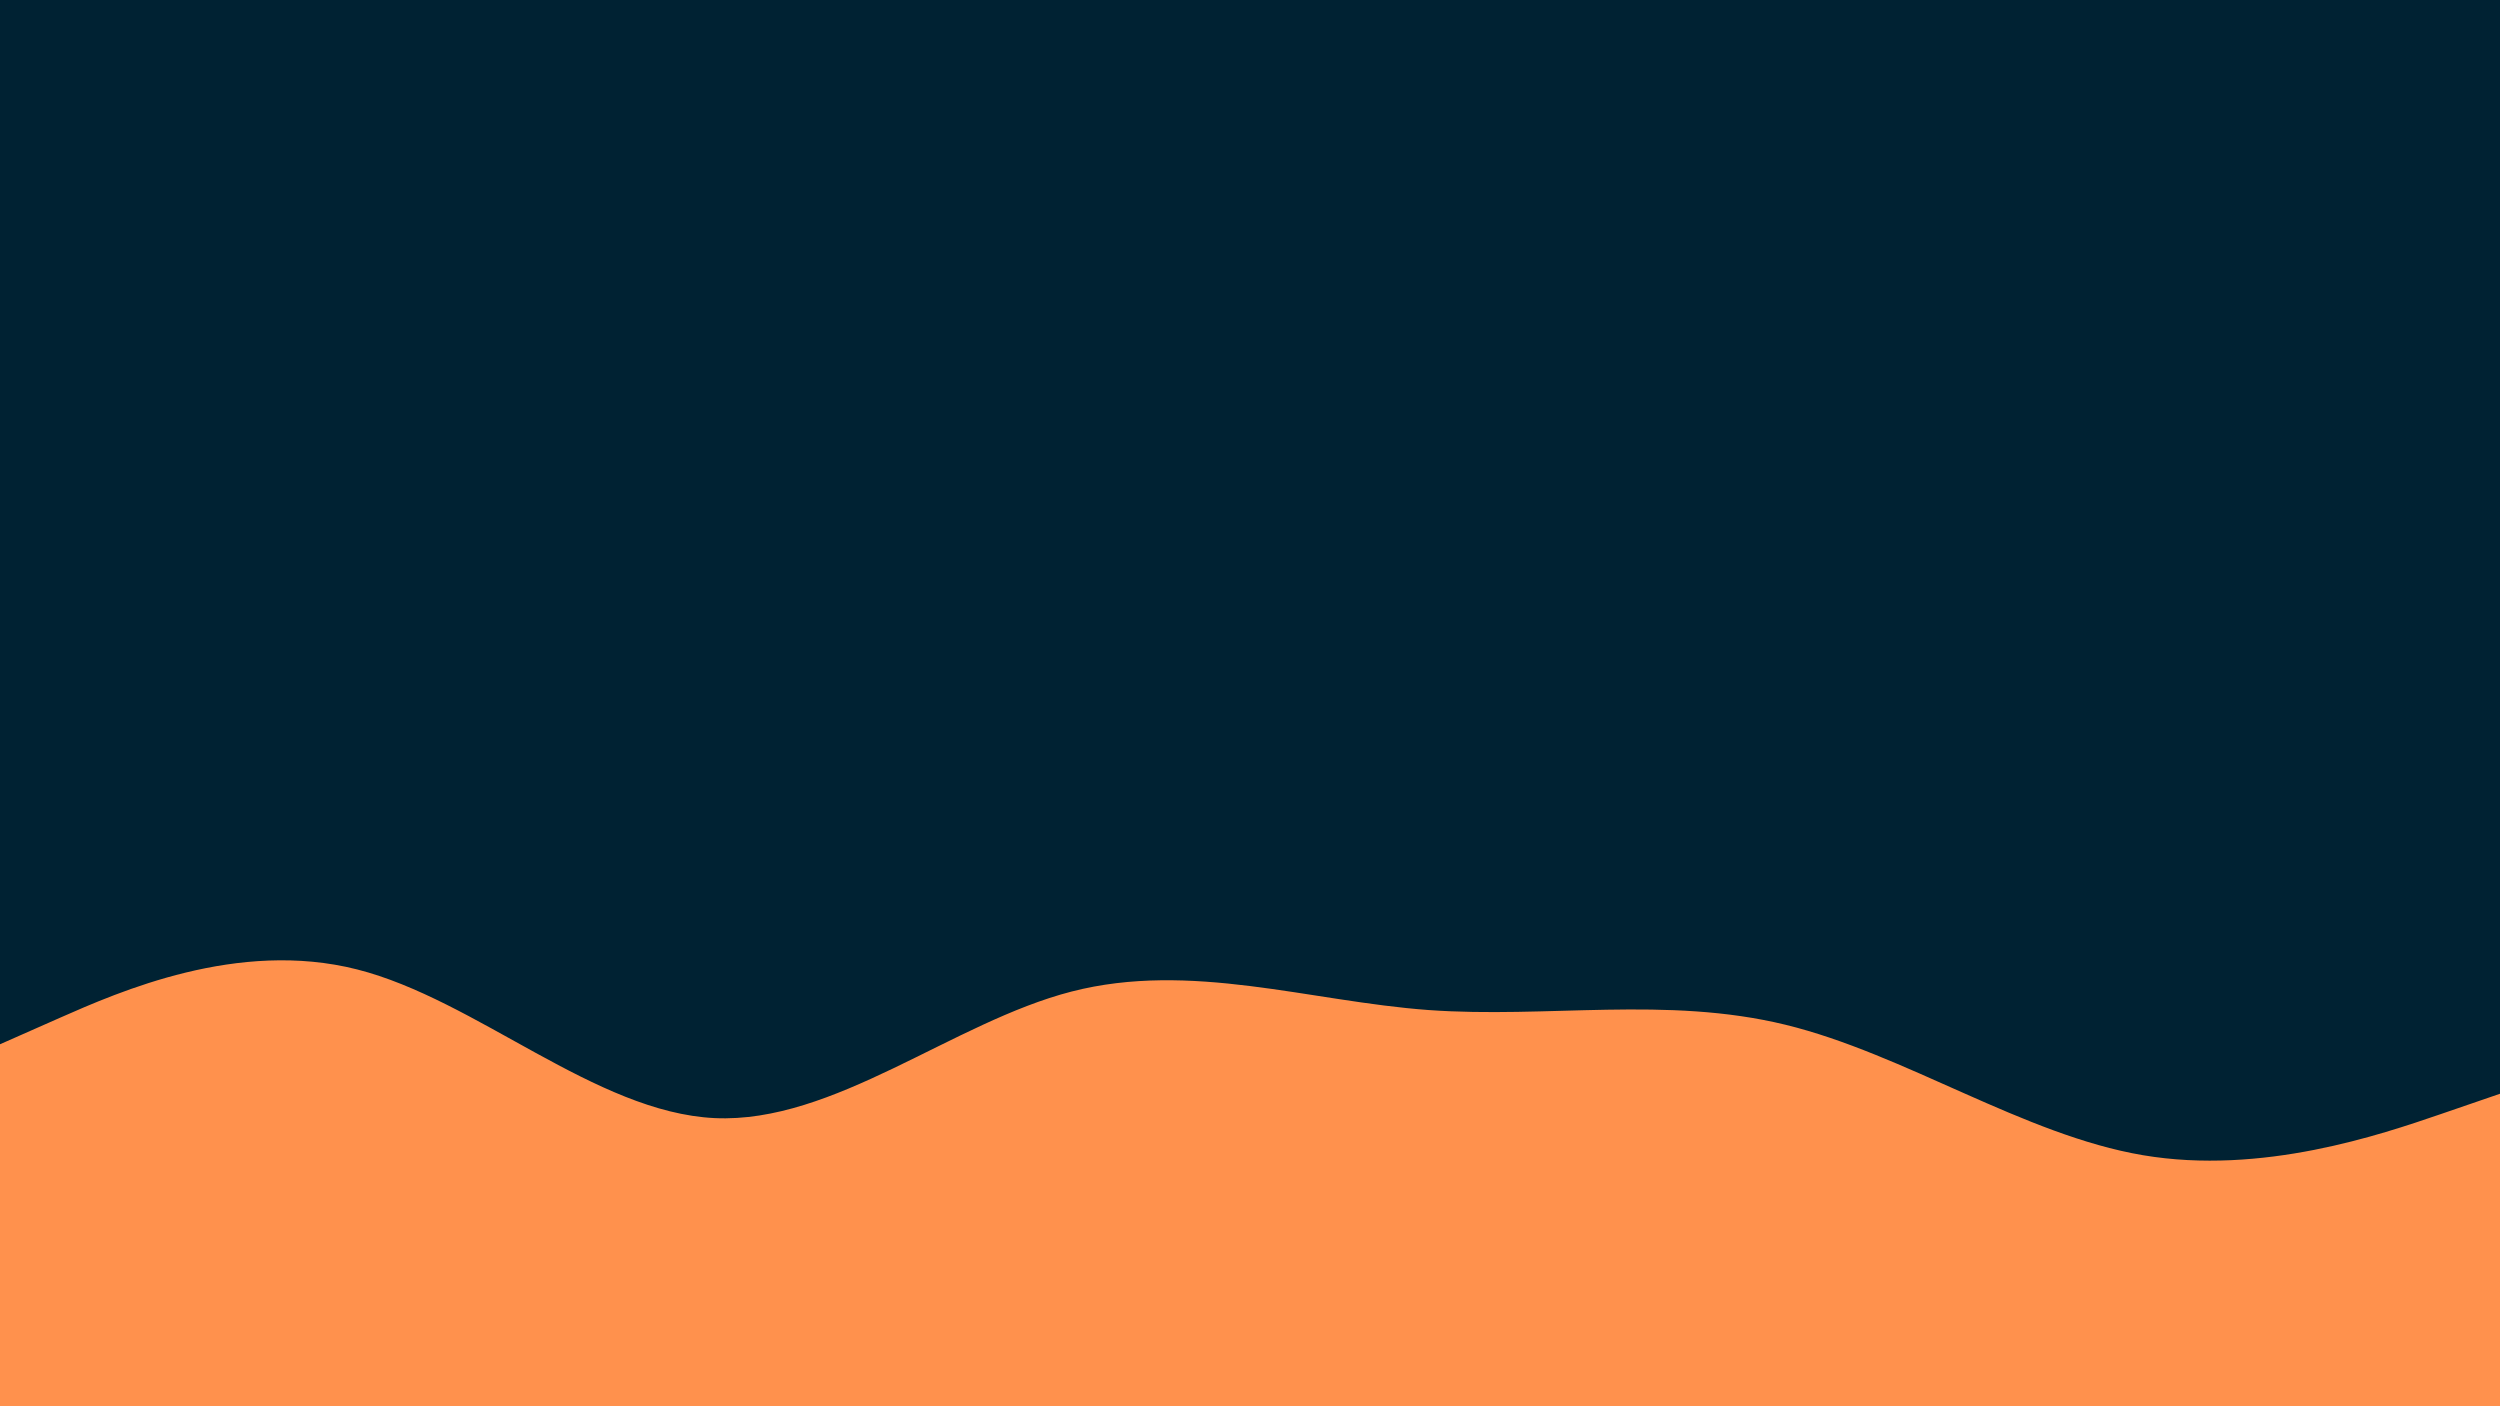 <svg width="1920" height="1080" viewBox="0 0 1920 1080" fill="none" xmlns="http://www.w3.org/2000/svg">
<g clip-path="url(#clip0)">
<path d="M1920 0H0V1080H1920V0Z" fill="#002233"/>
<path d="M0 802L45.7 781.8C91.3 761.7 182.7 721.3 274.2 744.5C365.7 767.7 457.3 854.3 548.8 858.7C640.3 863 731.7 785 823 761.5C914.3 738 1005.7 769 1097 775.7C1188.3 782.3 1279.7 764.7 1371.2 787C1462.7 809.3 1554.3 871.7 1645.8 887.2C1737.3 902.7 1828.7 871.3 1874.3 855.7L1920 840V1081H1874.3C1828.7 1081 1737.3 1081 1645.8 1081C1554.3 1081 1462.7 1081 1371.2 1081C1279.7 1081 1188.3 1081 1097 1081C1005.7 1081 914.3 1081 823 1081C731.7 1081 640.3 1081 548.8 1081C457.3 1081 365.7 1081 274.2 1081C182.7 1081 91.3 1081 45.7 1081H0V802Z" fill="#FF914D"/>
</g>
<defs>
<clipPath id="clip0">
<rect width="1920" height="1080" fill="white"/>
</clipPath>
</defs>
</svg>
